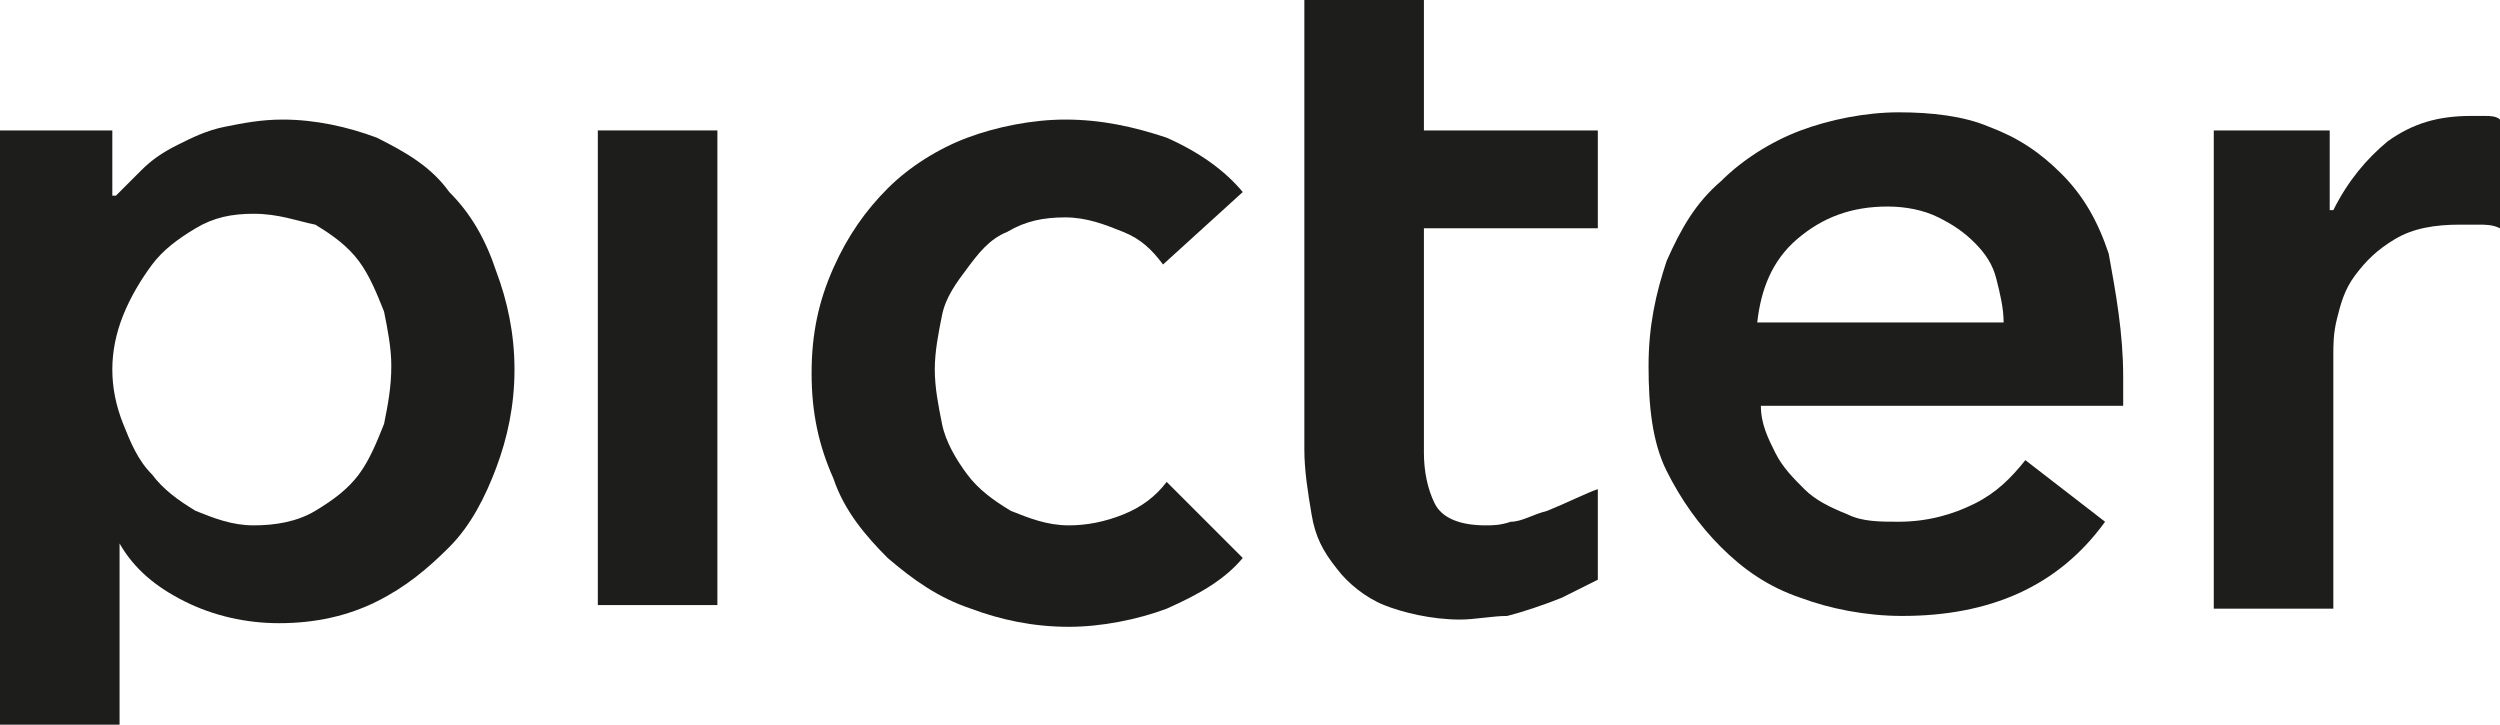 <?xml version="1.0" encoding="UTF-8" standalone="no"?>
<svg width="69px" height="20px" viewBox="0 0 69 20" version="1.1" xmlns="http://www.w3.org/2000/svg" xmlns:xlink="http://www.w3.org/1999/xlink">
    <!-- Generator: Sketch 41 (35326) - http://www.bohemiancoding.com/sketch -->
    <title>logo/picter/black</title>
    <desc>Created with Sketch.</desc>
    <defs></defs>
    <g id="Symbols" stroke="none" stroke-width="1" fill="none" fill-rule="evenodd">
        <g id="logo/picter/black" fill="#1D1D1B">
            <g id="picter-logo-black">
                <path d="M3.1,3.6 L3.1,5.4 L3.2,5.4 C3.4,5.2 3.6,5 3.9,4.7 C4.2,4.4 4.5,4.2 4.9,4 C5.3,3.8 5.7,3.6 6.2,3.5 C6.7,3.4 7.2,3.3 7.8,3.3 C8.7,3.3 9.6,3.5 10.4,3.8 C11.2,4.2 11.9,4.6 12.4,5.3 C13,5.9 13.4,6.6 13.7,7.5 C14,8.3 14.2,9.2 14.2,10.2 C14.2,11.2 14,12.1 13.7,12.9 C13.4,13.7 13,14.5 12.4,15.1 C11.8,15.7 11.2,16.2 10.4,16.6 C9.6,17 8.7,17.2 7.7,17.2 C6.8,17.2 5.9,17 5.1,16.6 C4.3,16.2 3.7,15.7 3.3,15 L3.3,15 L3.3,20 L0,20 L0,3.6 L3.1,3.6 Z M10.8,10.1 C10.8,9.6 10.7,9.1 10.6,8.6 C10.4,8.1 10.2,7.6 9.9,7.2 C9.6,6.8 9.2,6.5 8.7,6.2 C8.2,6.1 7.7,5.9 7,5.9 C6.4,5.9 5.9,6 5.4,6.3 C4.9,6.6 4.5,6.9 4.2,7.3 C3.9,7.7 3.6,8.2 3.4,8.7 C3.2,9.2 3.1,9.7 3.1,10.2 C3.1,10.7 3.2,11.2 3.4,11.7 C3.6,12.2 3.8,12.7 4.2,13.1 C4.5,13.5 4.9,13.8 5.4,14.1 C5.9,14.3 6.4,14.5 7,14.5 C7.6,14.5 8.2,14.4 8.7,14.1 C9.2,13.8 9.6,13.5 9.9,13.1 C10.2,12.7 10.4,12.2 10.6,11.7 C10.7,11.2 10.8,10.7 10.8,10.1 Z" id="Shape"></path>
                <rect id="Rectangle-path" x="16.5" y="3.6" width="3.3" height="13.1"></rect>
                <path d="M32.1,7.3 C31.8,6.9 31.5,6.6 31,6.4 C30.5,6.2 30,6 29.4,6 C28.8,6 28.3,6.1 27.8,6.4 C27.3,6.6 27,7 26.7,7.4 C26.4,7.8 26.1,8.2 26,8.7 C25.9,9.2 25.8,9.7 25.8,10.2 C25.8,10.7 25.9,11.2 26,11.7 C26.1,12.2 26.4,12.7 26.7,13.1 C27,13.5 27.4,13.8 27.9,14.1 C28.4,14.3 28.9,14.5 29.5,14.5 C30,14.5 30.5,14.4 31,14.2 C31.5,14 31.9,13.7 32.2,13.3 L34.3,15.4 C33.8,16 33.1,16.4 32.2,16.8 C31.4,17.1 30.4,17.3 29.5,17.3 C28.5,17.3 27.6,17.1 26.8,16.8 C25.9,16.5 25.2,16 24.5,15.4 C23.9,14.8 23.3,14.1 23,13.2 C22.6,12.3 22.4,11.4 22.4,10.3 C22.4,9.2 22.6,8.3 23,7.4 C23.4,6.5 23.9,5.8 24.5,5.2 C25.1,4.6 25.9,4.1 26.7,3.8 C27.5,3.5 28.5,3.3 29.4,3.3 C30.4,3.3 31.3,3.5 32.2,3.8 C33.1,4.2 33.8,4.7 34.3,5.3 L32.1,7.3 Z" id="Shape"></path>
                <path d="M58.6,10.4 L58.6,10.8 L58.6,11.2 L48.6,11.2 C48.6,11.7 48.8,12.1 49,12.5 C49.2,12.9 49.5,13.2 49.8,13.5 C50.1,13.8 50.5,14 51,14.2 C51.4,14.4 51.9,14.4 52.4,14.4 C53.2,14.4 53.9,14.2 54.5,13.9 C55.1,13.6 55.5,13.2 55.9,12.7 L58.1,14.4 C56.8,16.2 54.9,17 52.5,17 C51.5,17 50.5,16.8 49.7,16.5 C48.8,16.2 48.1,15.7 47.5,15.1 C46.9,14.5 46.4,13.8 46,13 C45.6,12.2 45.5,11.2 45.5,10.1 C45.5,9 45.7,8.1 46,7.2 C46.4,6.3 46.8,5.6 47.5,5 C48.1,4.4 48.9,3.9 49.7,3.6 C50.5,3.3 51.5,3.1 52.4,3.1 C53.3,3.1 54.2,3.2 54.9,3.5 C55.7,3.8 56.3,4.2 56.9,4.8 C57.5,5.4 57.9,6.1 58.2,7 C58.4,8.1 58.6,9.2 58.6,10.4 Z M55.3,8.9 C55.3,8.5 55.2,8.1 55.1,7.7 C55,7.3 54.8,7 54.5,6.7 C54.2,6.4 53.9,6.2 53.5,6 C53.1,5.8 52.6,5.7 52.1,5.7 C51.1,5.7 50.3,6 49.6,6.6 C48.9,7.2 48.6,8 48.5,8.9 L55.3,8.9 Z" id="Shape"></path>
                <path d="M61.2,3.6 L64.3,3.6 L64.3,5.8 L64.4,5.8 C64.8,5 65.3,4.4 65.9,3.9 C66.6,3.4 67.3,3.2 68.2,3.2 L68.6,3.2 C68.7,3.2 68.9,3.2 69,3.3 L69,6.3 C68.8,6.2 68.6,6.2 68.4,6.2 L67.9,6.2 C67.2,6.2 66.6,6.3 66.1,6.6 C65.6,6.9 65.3,7.2 65,7.6 C64.7,8 64.6,8.4 64.5,8.8 C64.4,9.2 64.4,9.5 64.4,9.8 L64.4,16.8 L61.1,16.8 L61.1,3.6 L61.2,3.6 Z" id="Shape"></path>
                <path d="M44.1,6.3 L44.1,3.6 L39.3,3.6 L39.3,0 L36,0 L36,3.6 L36,12.4 C36,13 36.1,13.6 36.2,14.2 C36.3,14.8 36.5,15.2 36.9,15.7 C37.2,16.1 37.7,16.5 38.2,16.7 C38.7,16.9 39.5,17.1 40.3,17.1 C40.7,17.1 41.2,17 41.6,17 C42,16.9 42.6,16.7 43.1,16.5 C43.5,16.3 43.9,16.1 44.1,16 L44.1,13.5 C43.8,13.6 43.2,13.9 42.7,14.1 C42.3,14.2 42,14.4 41.7,14.4 C41.4,14.5 41.2,14.5 41,14.5 C40.3,14.5 39.8,14.3 39.6,13.9 C39.4,13.5 39.3,13 39.3,12.5 L39.3,6.3 L44.1,6.3 Z" id="Shape"></path>
            </g>
        </g>
    </g>
</svg>